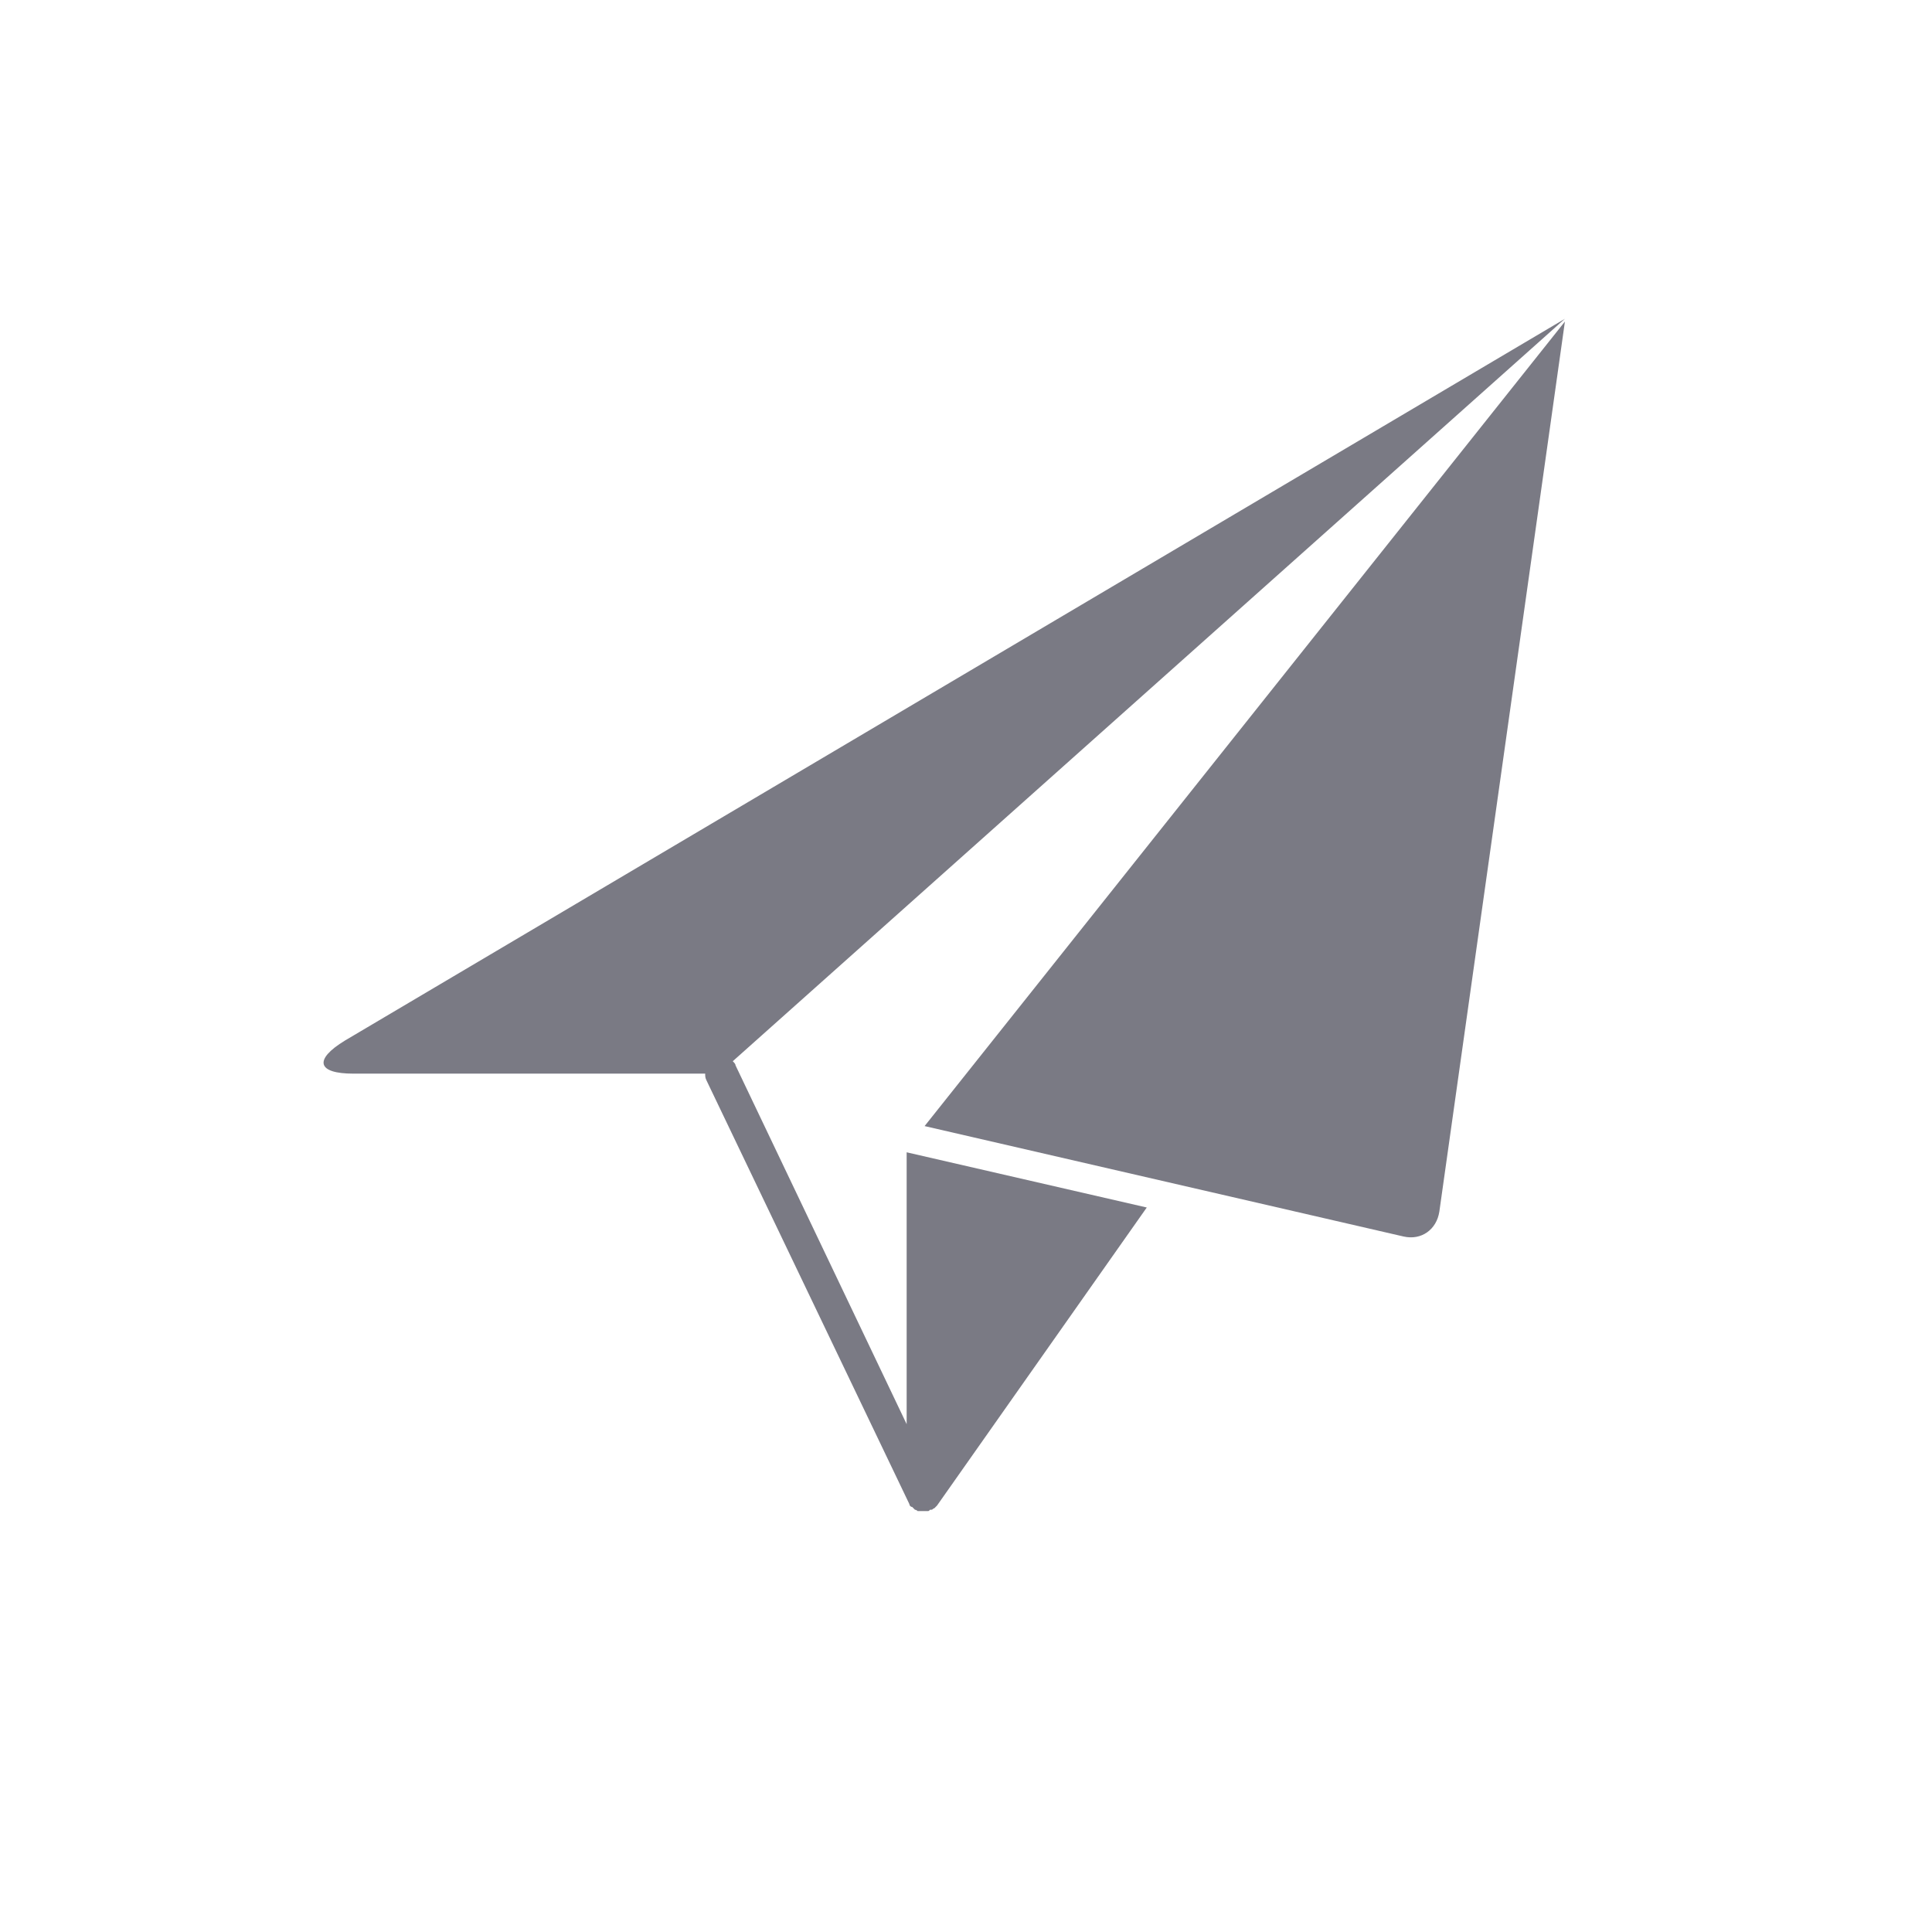 <?xml version="1.0" encoding="utf-8"?>
<!-- Generator: Adobe Illustrator 22.0.0, SVG Export Plug-In . SVG Version: 6.00 Build 0)  -->
<svg version="1.1" id="图层_1" xmlns="http://www.w3.org/2000/svg" xmlns:xlink="http://www.w3.org/1999/xlink" x="0px" y="0px"
	 viewBox="0 0 140 140" style="enable-background:new 0 0 140 140;" xml:space="preserve">
<style type="text/css">
	.st0{opacity:0.52;fill:#000115;}
</style>
<path class="st0" d="M101.7,89.6c1.3,0.3,2.4-0.5,2.6-1.8l9.1-64.5L67,81.6L101.7,89.6z"/>
<path class="st0" d="M25.6,77.8h25.5c0,0.2,0,0.3,0.1,0.5L65.9,109c0,0,0,0,0,0c0,0.1,0.1,0.2,0.2,0.2c0,0,0,0,0,0
	c0.1,0.1,0.1,0.1,0.2,0.2c0,0,0,0,0,0c0.1,0,0.2,0.1,0.2,0.1c0,0,0,0,0,0c0,0,0,0,0,0c0.1,0,0.2,0,0.3,0c0,0,0,0,0,0
	c0.1,0,0.2,0,0.3,0c0,0,0.1,0,0.1,0c0.1,0,0.1,0,0.2-0.1c0,0,0,0,0,0c0,0,0,0,0.1,0c0.1,0,0.1-0.1,0.2-0.1c0,0,0,0,0.1-0.1
	c0,0,0.1-0.1,0.1-0.1c0,0,0,0,0,0l15.2-21.6l-17.4-4v19.7l-12.4-26c0-0.1-0.1-0.2-0.2-0.3l60.3-53.8L25,75.4
	C22.7,76.8,23,77.8,25.6,77.8z"/>
</svg>
